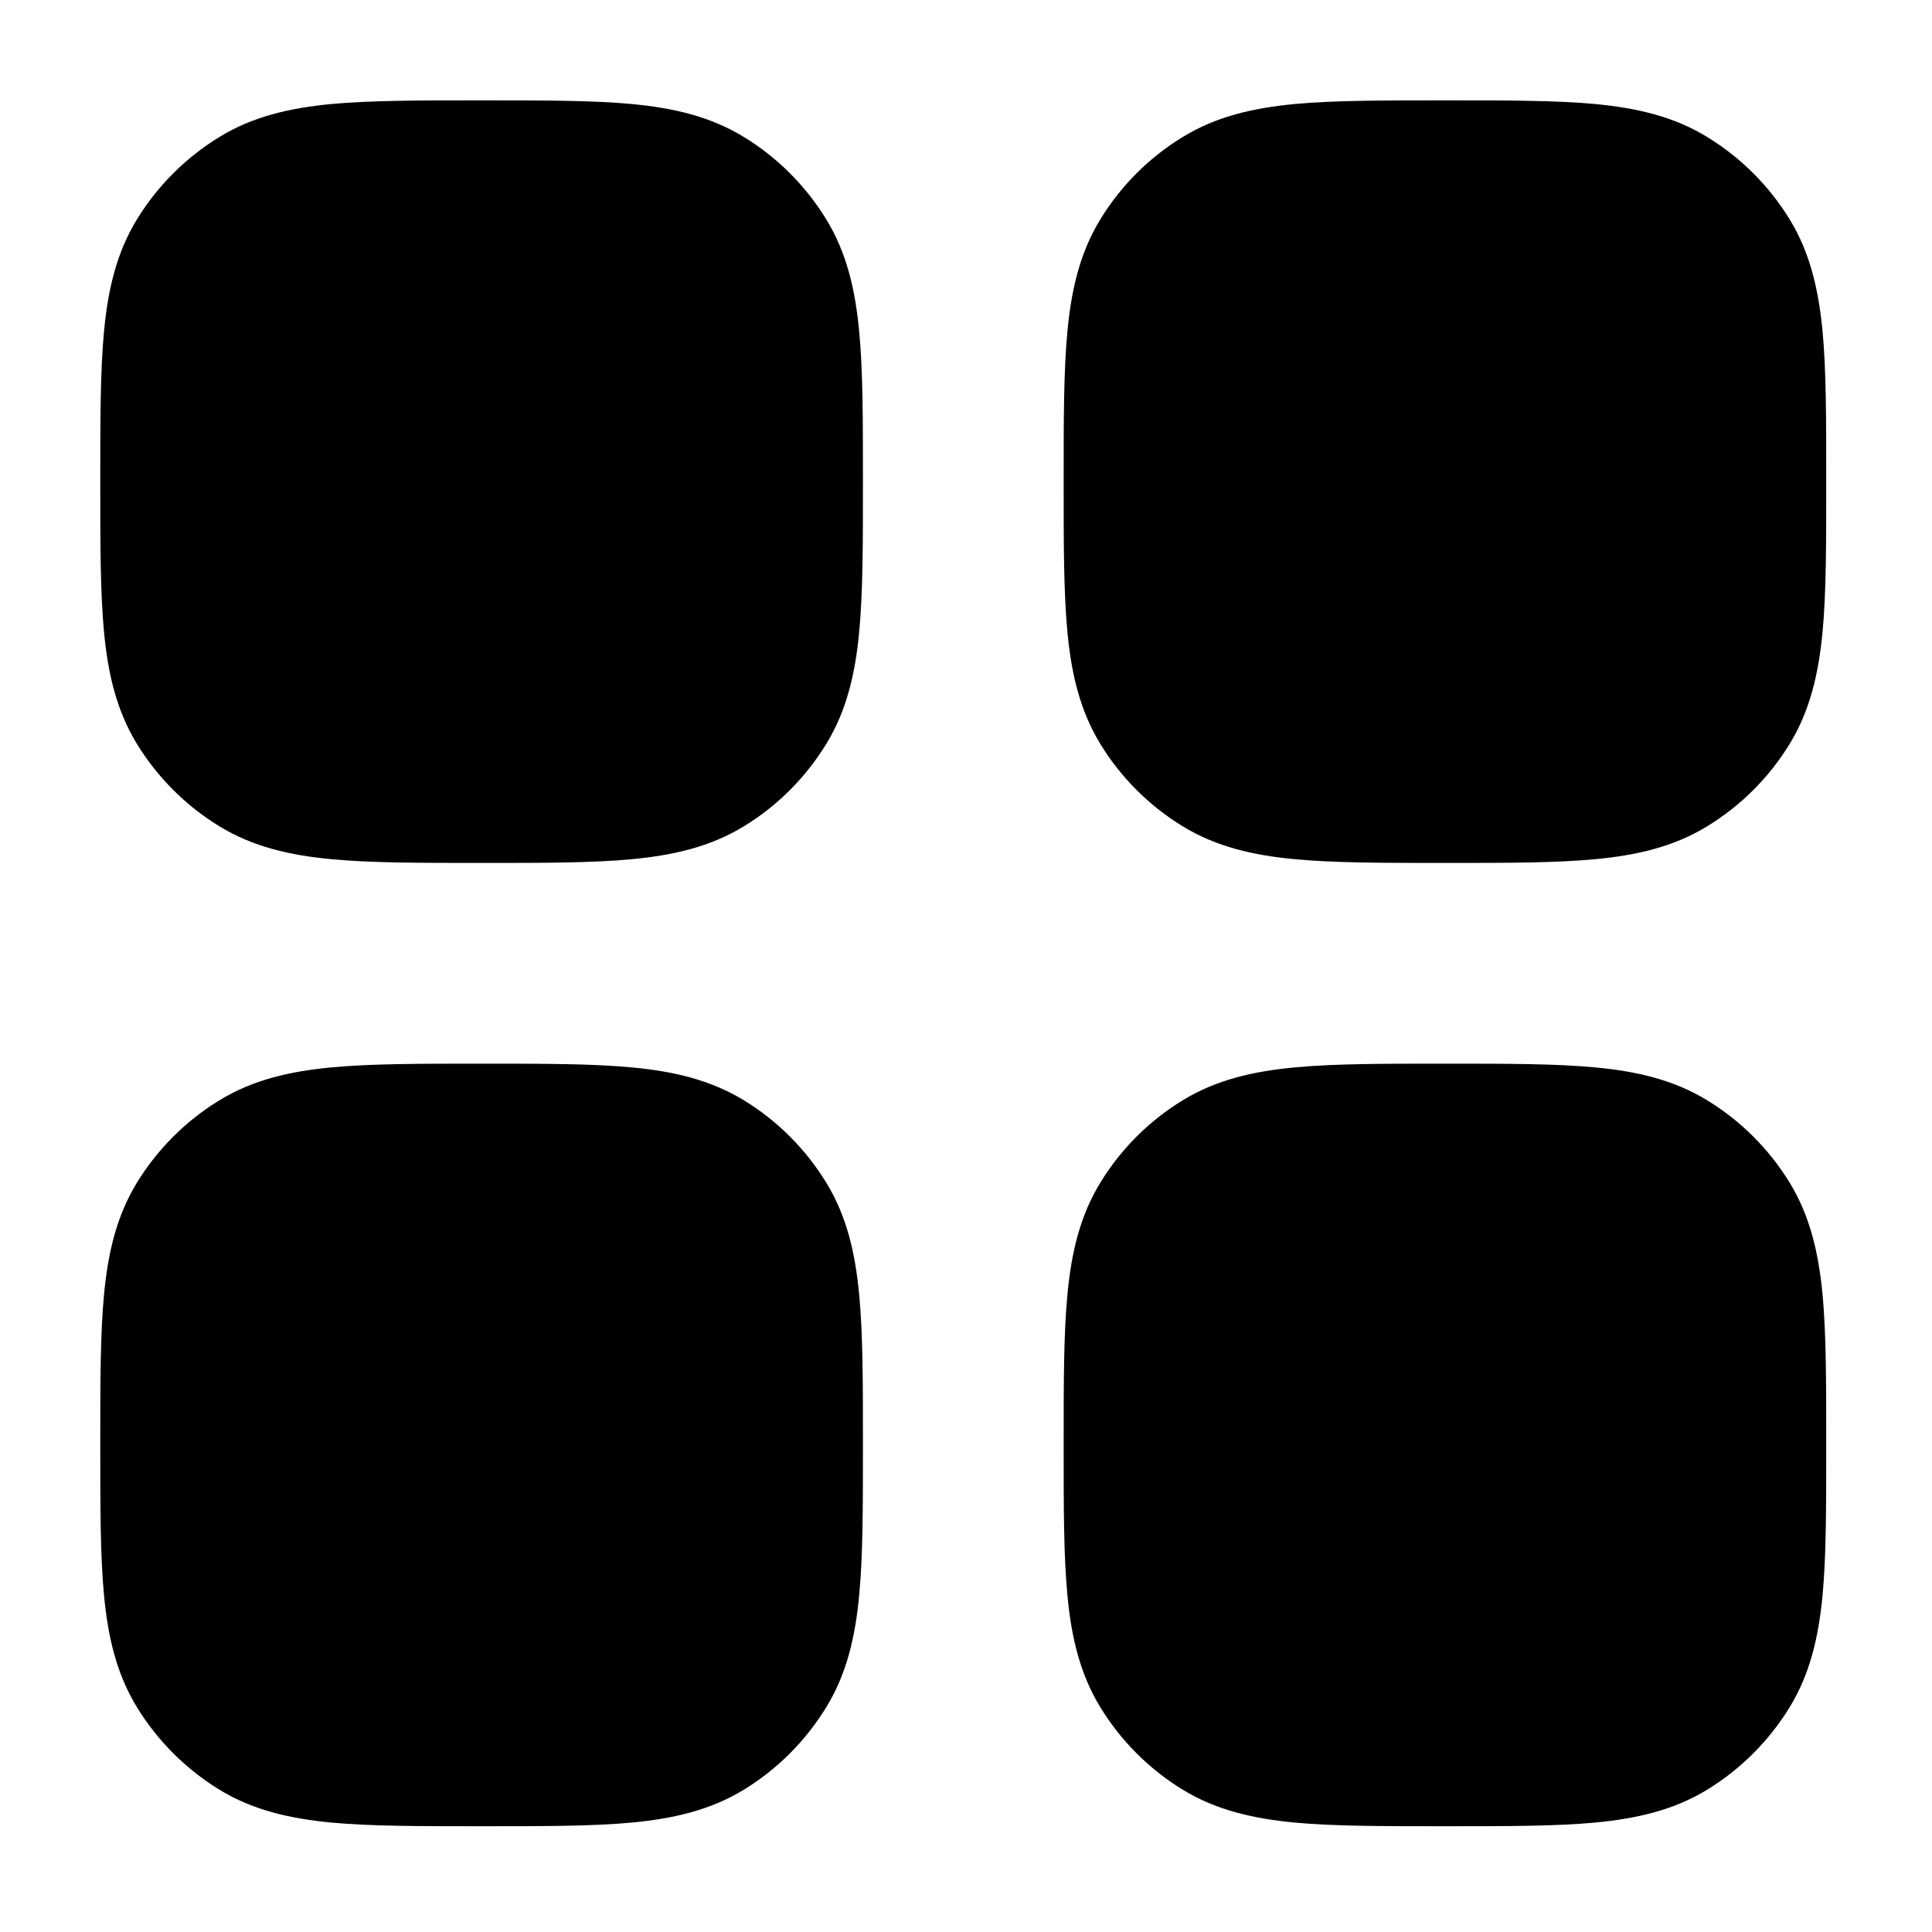 <svg width="20" height="20" viewBox="0 0 20 20" fill="none" xmlns="http://www.w3.org/2000/svg">
<path d="M5.016 1.039C5.63 1.039 6.135 1.039 6.544 1.077C6.968 1.118 7.352 1.204 7.702 1.419C8.049 1.631 8.34 1.923 8.553 2.27C8.767 2.619 8.854 3.004 8.894 3.428C8.933 3.836 8.933 4.341 8.933 4.956V5.016C8.933 5.631 8.933 6.135 8.894 6.544C8.854 6.968 8.767 7.352 8.553 7.702C8.34 8.049 8.049 8.341 7.702 8.553C7.352 8.767 6.968 8.854 6.544 8.894C6.135 8.933 5.63 8.933 5.016 8.933H4.955C4.341 8.933 3.836 8.933 3.428 8.894C3.003 8.854 2.619 8.767 2.27 8.553C1.923 8.341 1.631 8.049 1.418 7.702C1.204 7.352 1.117 6.968 1.077 6.544C1.038 6.135 1.038 5.631 1.038 5.016V4.956C1.038 4.341 1.038 3.836 1.077 3.428C1.117 3.004 1.204 2.619 1.418 2.27C1.631 1.923 1.923 1.631 2.27 1.419C2.619 1.204 3.003 1.118 3.428 1.077C3.836 1.039 4.341 1.039 4.955 1.039H5.016Z" fill="black"/>
<path d="M5.016 11.011C5.63 11.011 6.135 11.011 6.544 11.05C6.968 11.09 7.352 11.177 7.702 11.391C8.049 11.603 8.34 11.895 8.553 12.242C8.767 12.591 8.854 12.976 8.894 13.4C8.933 13.809 8.933 14.313 8.933 14.928V14.989C8.933 15.603 8.933 16.108 8.894 16.516C8.854 16.94 8.767 17.325 8.553 17.674C8.34 18.021 8.049 18.313 7.702 18.526C7.352 18.74 6.968 18.826 6.544 18.867C6.135 18.905 5.63 18.905 5.016 18.905H4.955C4.341 18.905 3.836 18.905 3.428 18.867C3.003 18.826 2.619 18.74 2.27 18.526C1.923 18.313 1.631 18.021 1.418 17.674C1.204 17.325 1.117 16.94 1.077 16.516C1.038 16.108 1.038 15.603 1.038 14.989V14.928C1.038 14.313 1.038 13.809 1.077 13.4C1.117 12.976 1.204 12.591 1.418 12.242C1.631 11.895 1.923 11.603 2.27 11.391C2.619 11.177 3.003 11.09 3.428 11.05C3.836 11.011 4.341 11.011 4.955 11.011H5.016Z" fill="black"/>
<path d="M14.989 1.039C15.603 1.039 16.108 1.039 16.516 1.077C16.94 1.118 17.325 1.204 17.674 1.419C18.021 1.631 18.313 1.923 18.526 2.27C18.74 2.619 18.826 3.004 18.867 3.428C18.905 3.836 18.905 4.341 18.905 4.956V5.016C18.905 5.631 18.905 6.135 18.867 6.544C18.826 6.968 18.74 7.352 18.526 7.702C18.313 8.049 18.021 8.341 17.674 8.553C17.325 8.767 16.94 8.854 16.516 8.894C16.108 8.933 15.603 8.933 14.989 8.933H14.928C14.313 8.933 13.809 8.933 13.4 8.894C12.976 8.854 12.591 8.767 12.242 8.553C11.895 8.341 11.603 8.049 11.391 7.702C11.177 7.352 11.09 6.968 11.05 6.544C11.011 6.135 11.011 5.631 11.011 5.016V4.956C11.011 4.341 11.011 3.836 11.05 3.428C11.09 3.004 11.177 2.619 11.391 2.27C11.603 1.923 11.895 1.631 12.242 1.419C12.591 1.204 12.976 1.118 13.4 1.077C13.809 1.039 14.313 1.039 14.928 1.039H14.989Z" fill="black"/>
<path d="M14.989 11.011C15.603 11.011 16.108 11.011 16.516 11.05C16.94 11.09 17.325 11.177 17.674 11.391C18.021 11.603 18.313 11.895 18.526 12.242C18.74 12.591 18.826 12.976 18.867 13.4C18.905 13.809 18.905 14.313 18.905 14.928V14.989C18.905 15.603 18.905 16.108 18.867 16.516C18.826 16.94 18.74 17.325 18.526 17.674C18.313 18.021 18.021 18.313 17.674 18.526C17.325 18.74 16.94 18.826 16.516 18.867C16.108 18.905 15.603 18.905 14.989 18.905H14.928C14.313 18.905 13.809 18.905 13.4 18.867C12.976 18.826 12.591 18.74 12.242 18.526C11.895 18.313 11.603 18.021 11.391 17.674C11.177 17.325 11.09 16.94 11.05 16.516C11.011 16.108 11.011 15.603 11.011 14.989V14.928C11.011 14.313 11.011 13.809 11.05 13.4C11.09 12.976 11.177 12.591 11.391 12.242C11.603 11.895 11.895 11.603 12.242 11.391C12.591 11.177 12.976 11.09 13.4 11.05C13.809 11.011 14.313 11.011 14.928 11.011H14.989Z" fill="black"/>
</svg>
